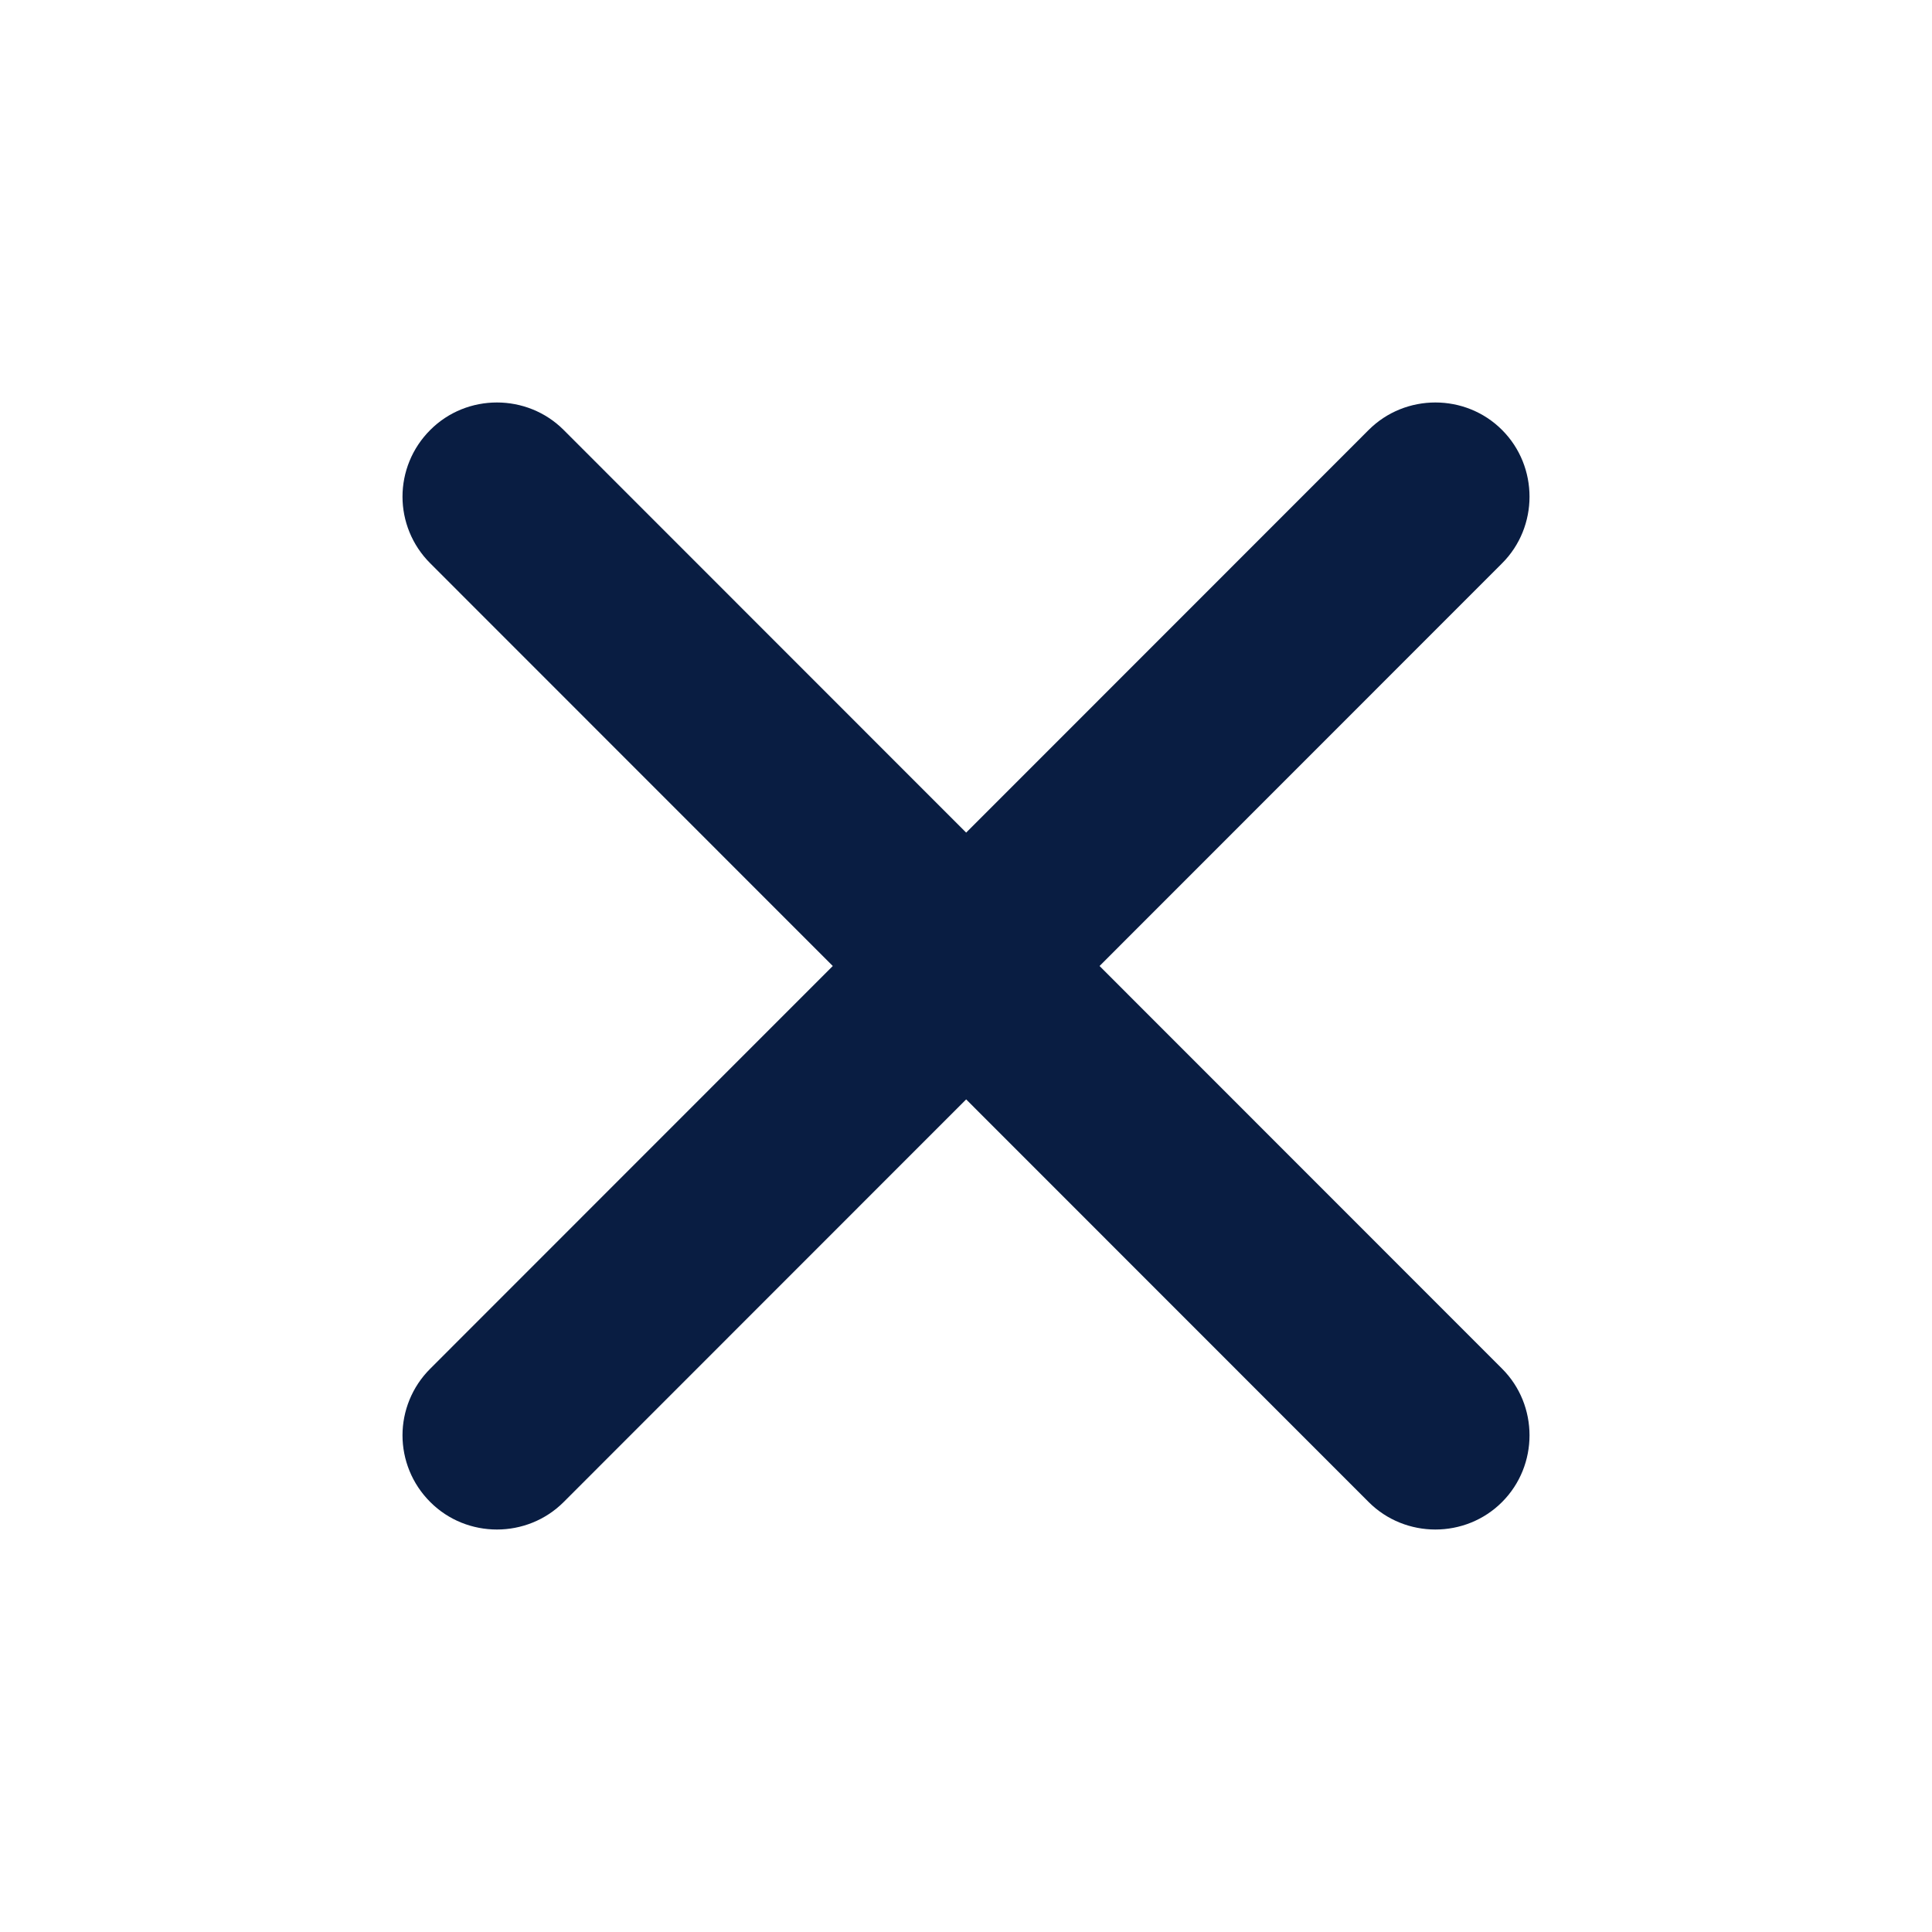 <?xml version="1.0" encoding="UTF-8"?>
<svg width="24px" height="24px" viewBox="0 0 24 24" version="1.1" xmlns="http://www.w3.org/2000/svg" xmlns:xlink="http://www.w3.org/1999/xlink">
    <!-- Generator: Sketch 59.1 (86144) - https://sketch.com -->
    <title>Icon/Categories/Navigation/close</title>
    <desc>Created with Sketch.</desc>
    <g id="Icon/Categories/Navigation/close" stroke="none" stroke-width="1" fill="none" fill-rule="evenodd">
        <path d="M13.659,12 L18.659,6.998 C19.114,6.544 19.114,5.796 18.659,5.341 C18.205,4.886 17.457,4.886 17.002,5.341 L12.002,10.343 L7.002,5.341 C6.547,4.886 5.799,4.886 5.345,5.341 C5.117,5.568 5,5.869 5,6.17 C5,6.47 5.117,6.771 5.345,6.998 L10.345,12 L5.345,17.002 C5.117,17.229 5,17.53 5,17.83 C5,18.131 5.117,18.432 5.345,18.659 C5.799,19.114 6.547,19.114 7.002,18.659 L12.002,13.657 L17.002,18.659 C17.457,19.114 18.205,19.114 18.659,18.659 C19.114,18.204 19.114,17.456 18.659,17.002 L13.659,12 Z" id="Path" fill="#091D42"></path>
    </g>
</svg>